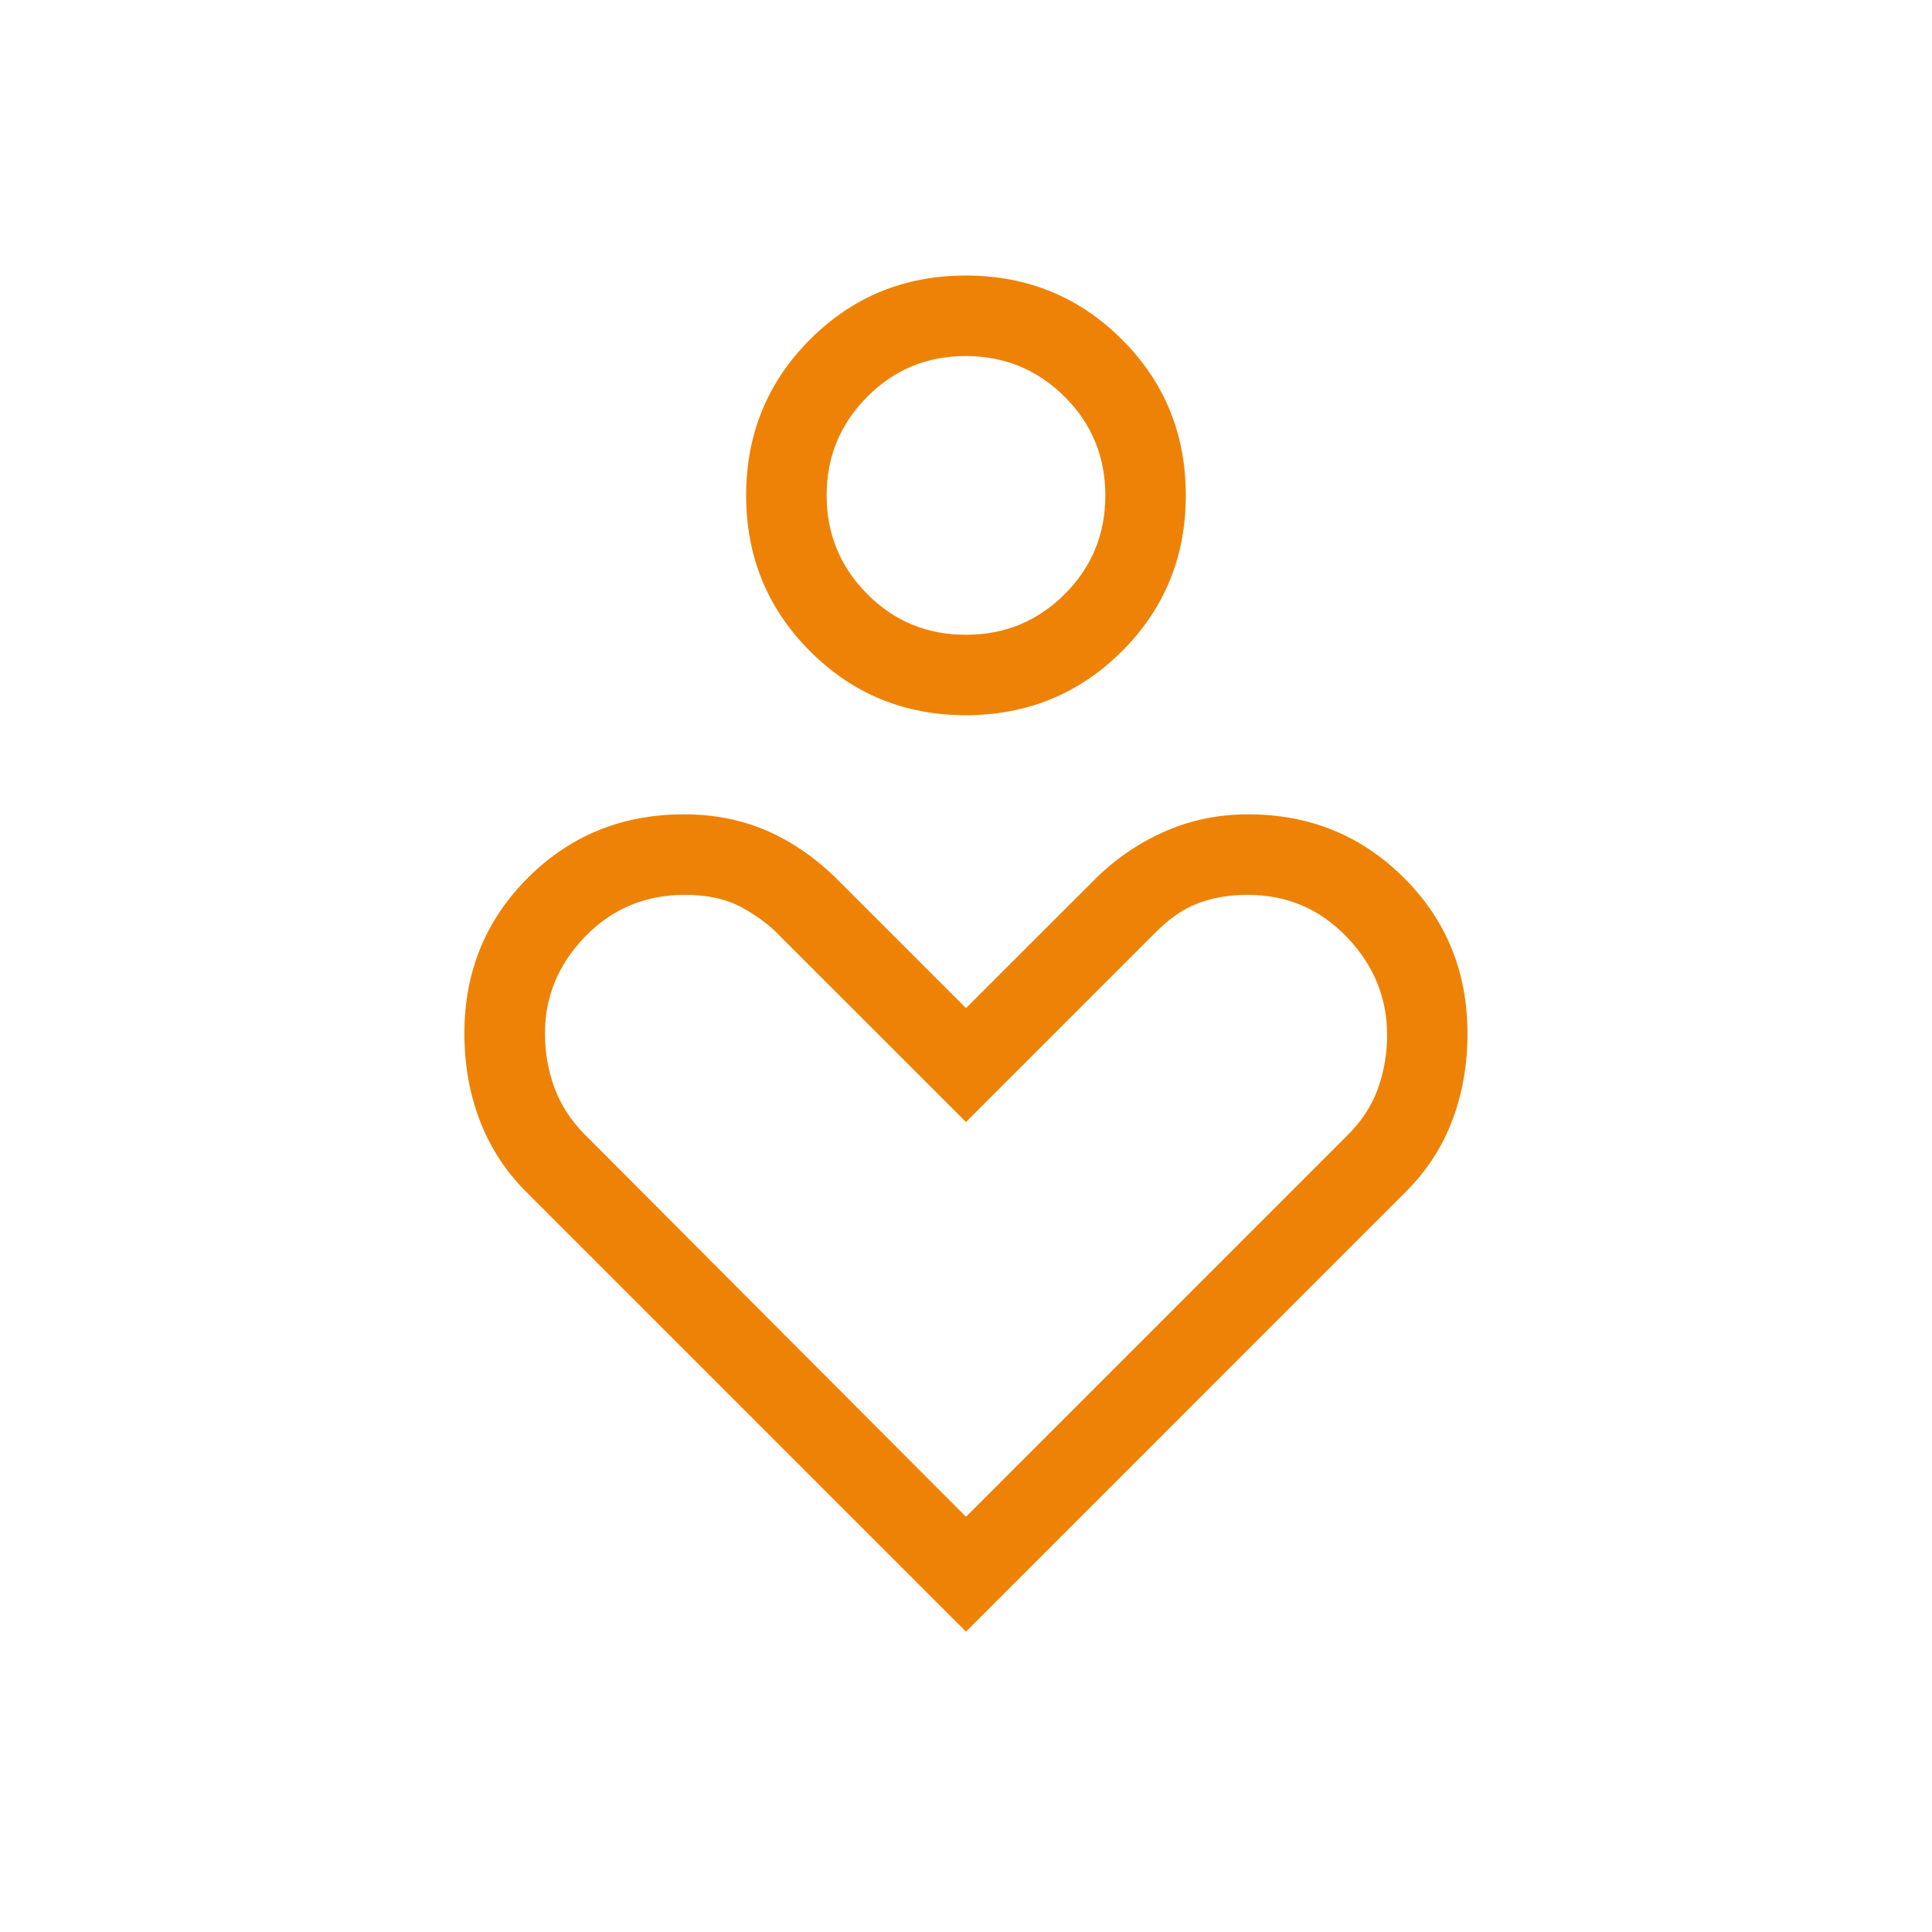 <svg width="44" height="44" viewBox="0 0 44 44" fill="none" xmlns="http://www.w3.org/2000/svg">
<g id="icon">
<path id="Vector" d="M22 16.289C20.604 16.289 19.421 15.804 18.45 14.833C17.479 13.862 16.993 12.678 16.993 11.282C16.993 9.886 17.478 8.703 18.448 7.731C19.419 6.759 20.603 6.274 22 6.275C23.397 6.277 24.58 6.762 25.551 7.731C26.521 8.7 27.006 9.884 27.006 11.282C27.006 12.68 26.521 13.864 25.551 14.832C24.58 15.8 23.397 16.285 22 16.289ZM22 14.456C22.881 14.456 23.63 14.148 24.247 13.532C24.865 12.916 25.173 12.166 25.173 11.284C25.173 10.402 24.865 9.652 24.247 9.036C23.63 8.42 22.881 8.111 22 8.109C21.118 8.106 20.369 8.415 19.752 9.035C19.135 9.654 18.826 10.403 18.826 11.282C18.826 12.161 19.135 12.91 19.752 13.53C20.369 14.15 21.118 14.458 22 14.456ZM22 37.16L11.988 27.148C11.517 26.677 11.165 26.137 10.93 25.525C10.695 24.914 10.577 24.252 10.576 23.538C10.576 22.135 11.059 20.952 12.024 19.989C12.99 19.026 14.176 18.545 15.583 18.546C16.267 18.546 16.899 18.672 17.479 18.925C18.058 19.18 18.595 19.554 19.088 20.047L22 22.959L24.913 20.047C25.382 19.577 25.914 19.209 26.51 18.944C27.105 18.678 27.745 18.546 28.431 18.546C29.824 18.546 31.005 19.027 31.973 19.991C32.939 20.954 33.421 22.136 33.421 23.538C33.421 24.252 33.305 24.914 33.071 25.525C32.838 26.137 32.484 26.677 32.011 27.148L22 37.16ZM22 34.544L30.693 25.85C31.016 25.529 31.246 25.174 31.383 24.787C31.521 24.4 31.59 23.995 31.59 23.569C31.59 22.719 31.283 21.974 30.669 21.336C30.056 20.698 29.304 20.379 28.413 20.379C28.002 20.379 27.627 20.443 27.289 20.57C26.95 20.697 26.621 20.924 26.301 21.252L22 25.553L17.768 21.323C17.546 21.086 17.259 20.869 16.907 20.673C16.552 20.477 16.116 20.379 15.598 20.379C14.699 20.379 13.943 20.695 13.33 21.327C12.716 21.959 12.41 22.697 12.411 23.54C12.411 23.962 12.482 24.368 12.622 24.759C12.764 25.15 12.992 25.506 13.308 25.828L22 34.544Z" fill="#EE8206"/>
</g>
</svg>
